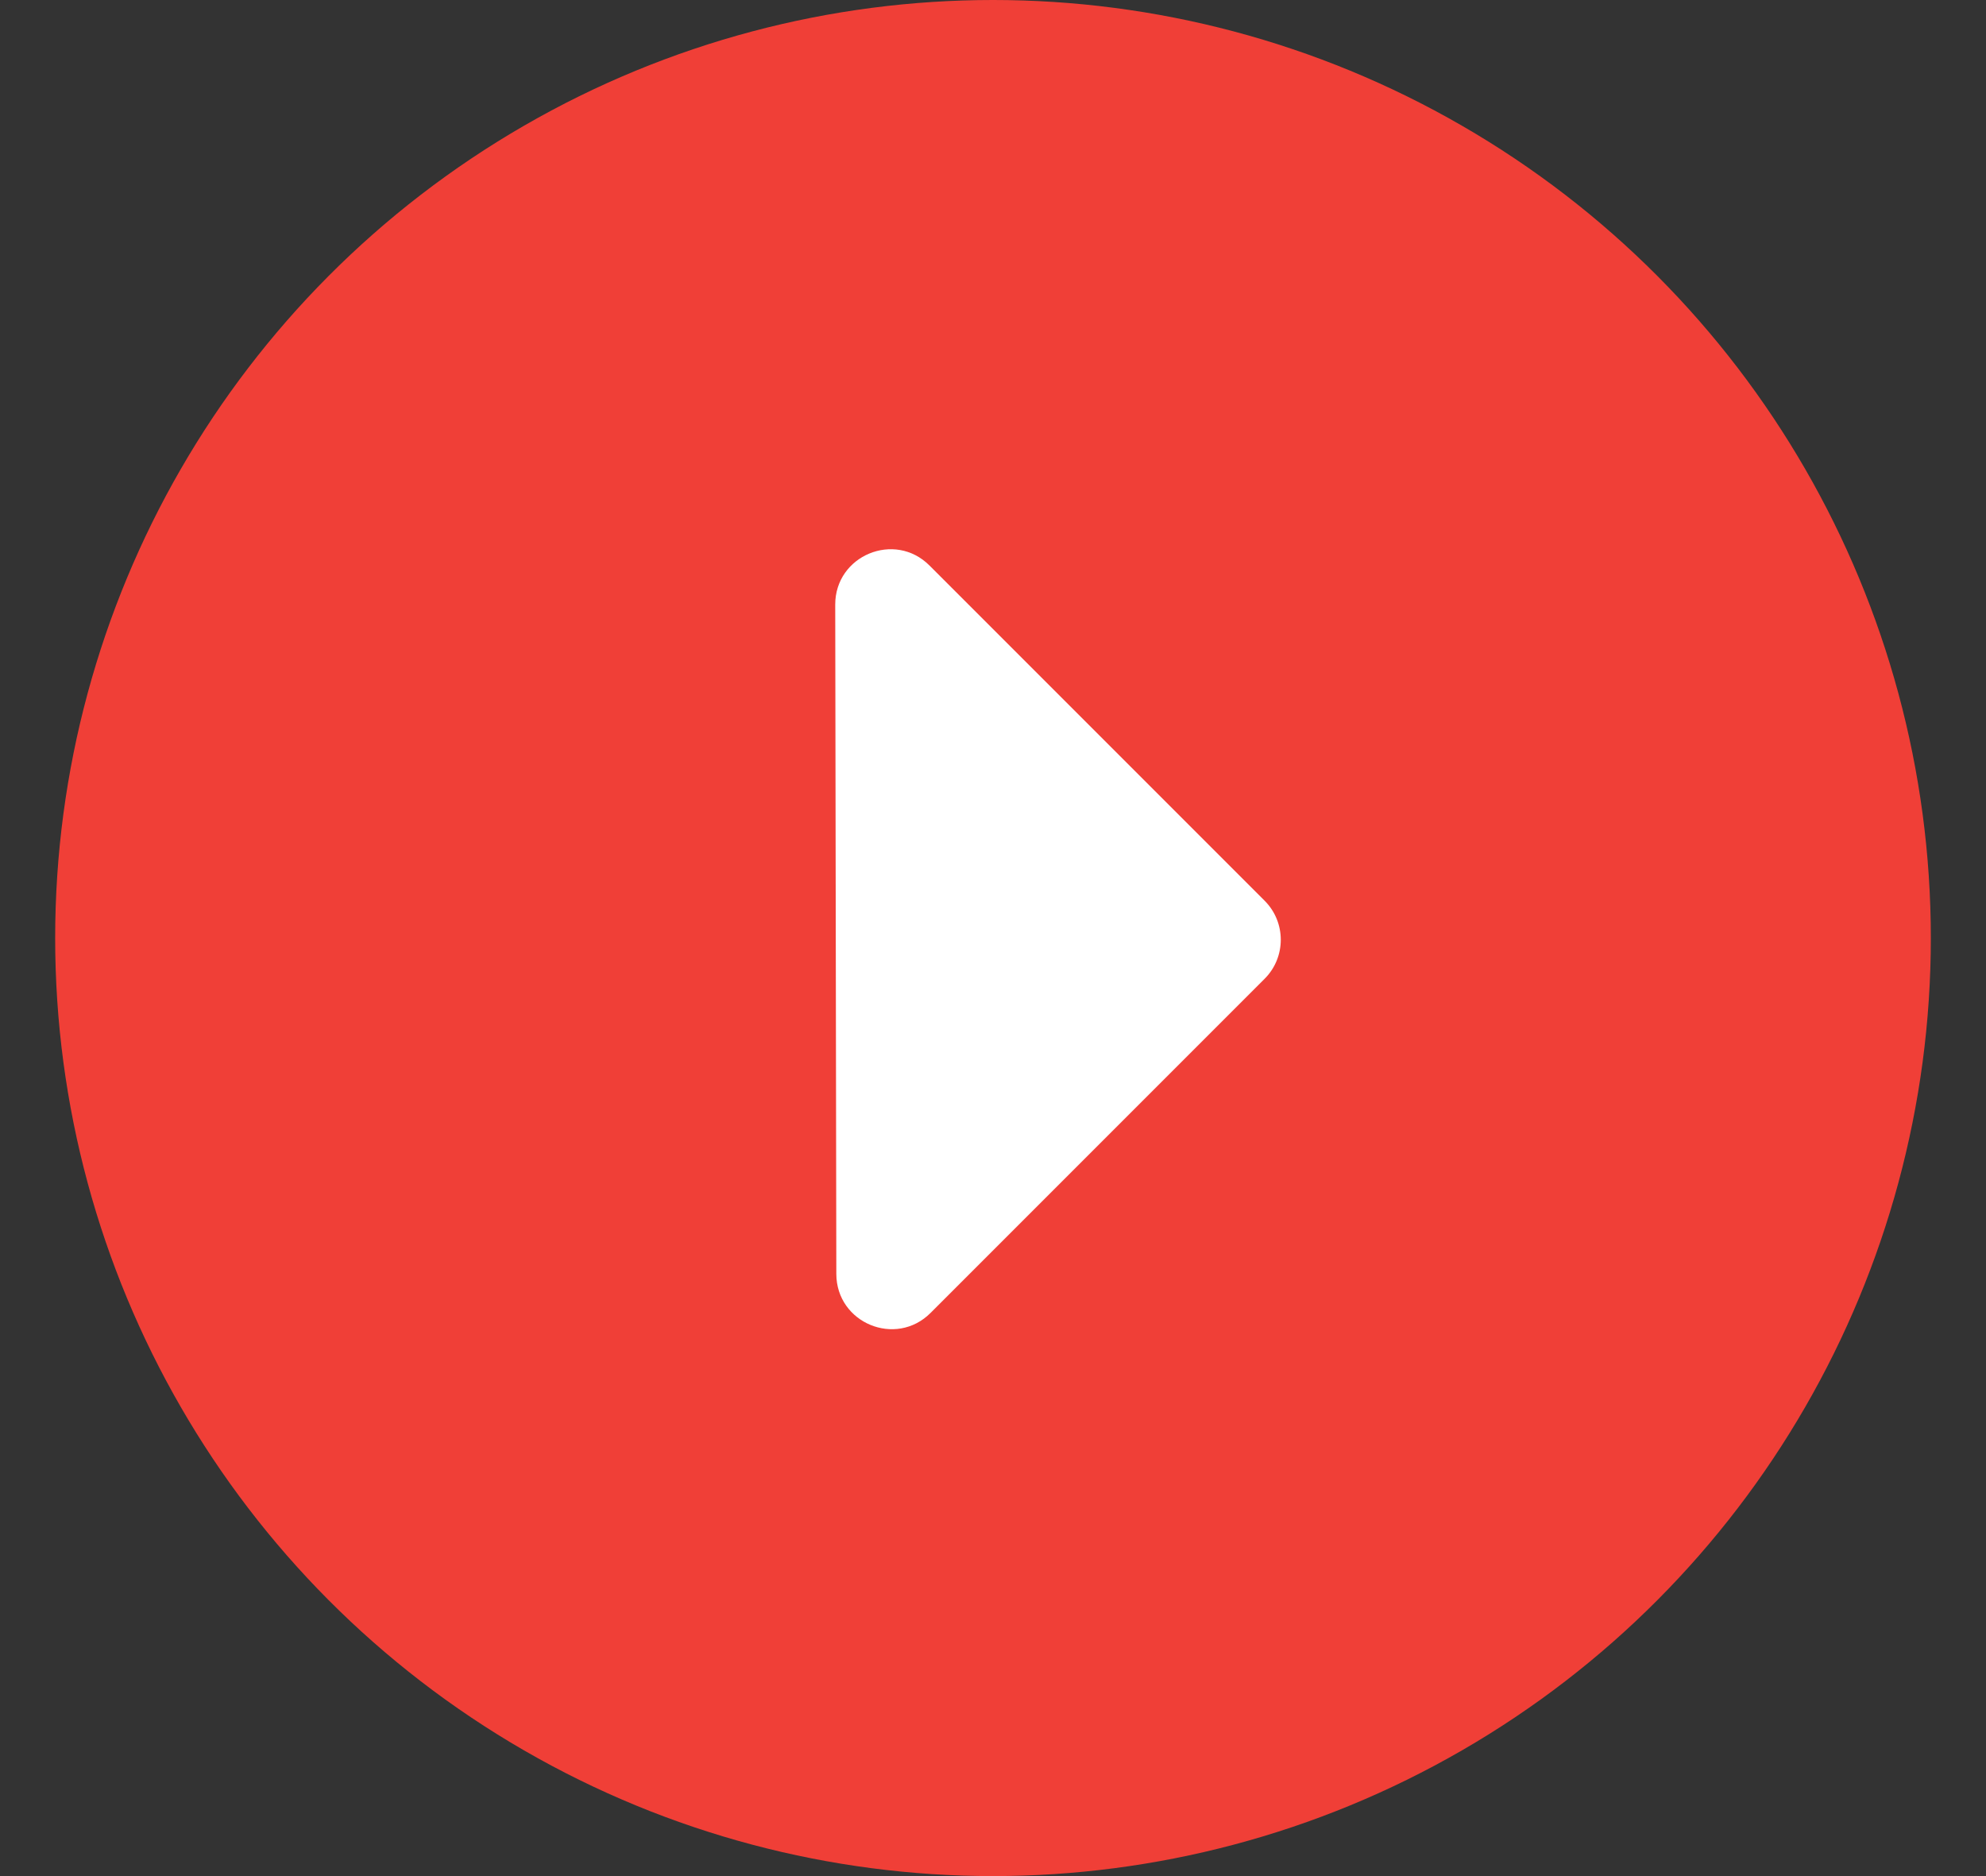 <svg width="18" height="17" viewBox="0 0 18 17" fill="none" xmlns="http://www.w3.org/2000/svg">
<rect x="0" y="0" width="18" height="17" fill="#333333" stroke="none"/>
<circle cx="9" cy="8.5" r="8.5" fill="#F03F37"/>
<path d="M7.57 5.478C7.57 5.033 8.109 4.809 8.424 5.124L11.462 8.162C11.657 8.357 11.657 8.674 11.462 8.869L8.434 11.897C8.119 12.212 7.581 11.989 7.58 11.544L7.57 5.478Z" fill="white"/>
</svg>

